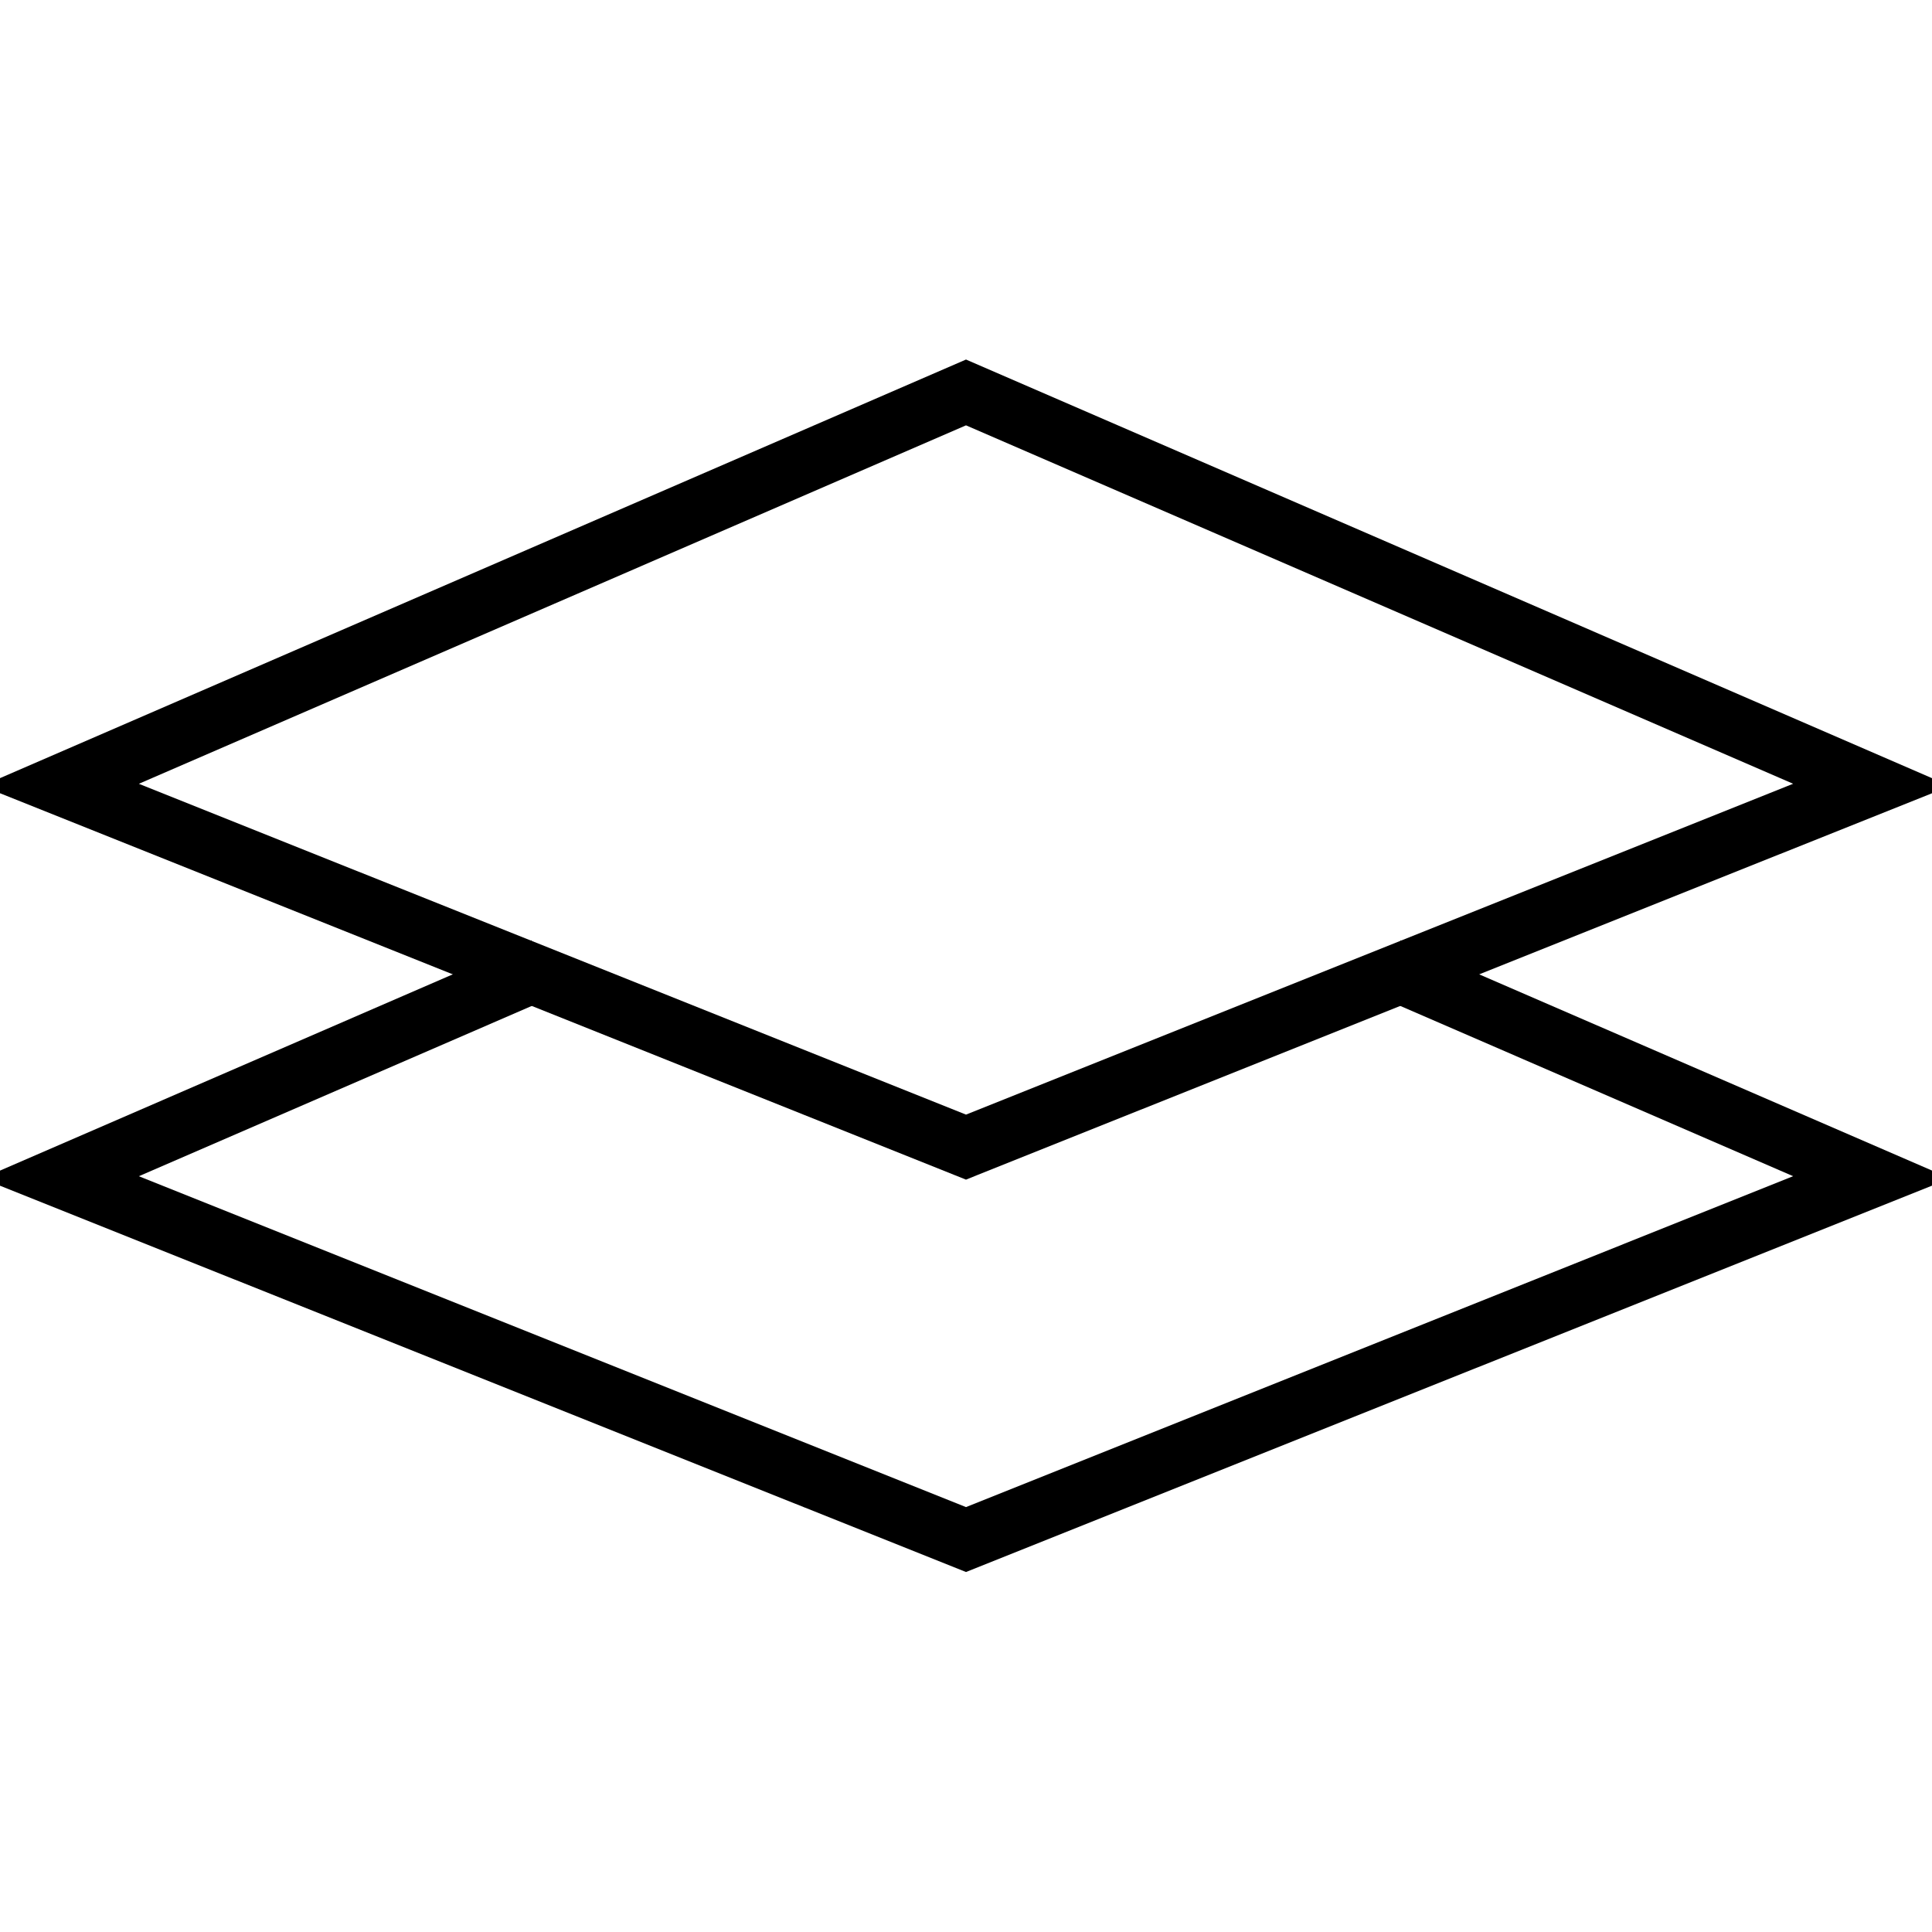 <svg version="1.0" viewBox="0 0 64 64"><path d="M17.602 31.148L-.6 39.038 32 52.075l32.6-13.039-18.202-7.887-.796 1.834 13.798 5.98L32 49.925 4.6 38.964l13.798-5.98z"/><path d="M32 11.91L-.6 26.037 32 39.077l.371-.15L64.6 26.038zm0 2.18l27.4 11.873L32 36.923 4.6 25.964z"/></svg>